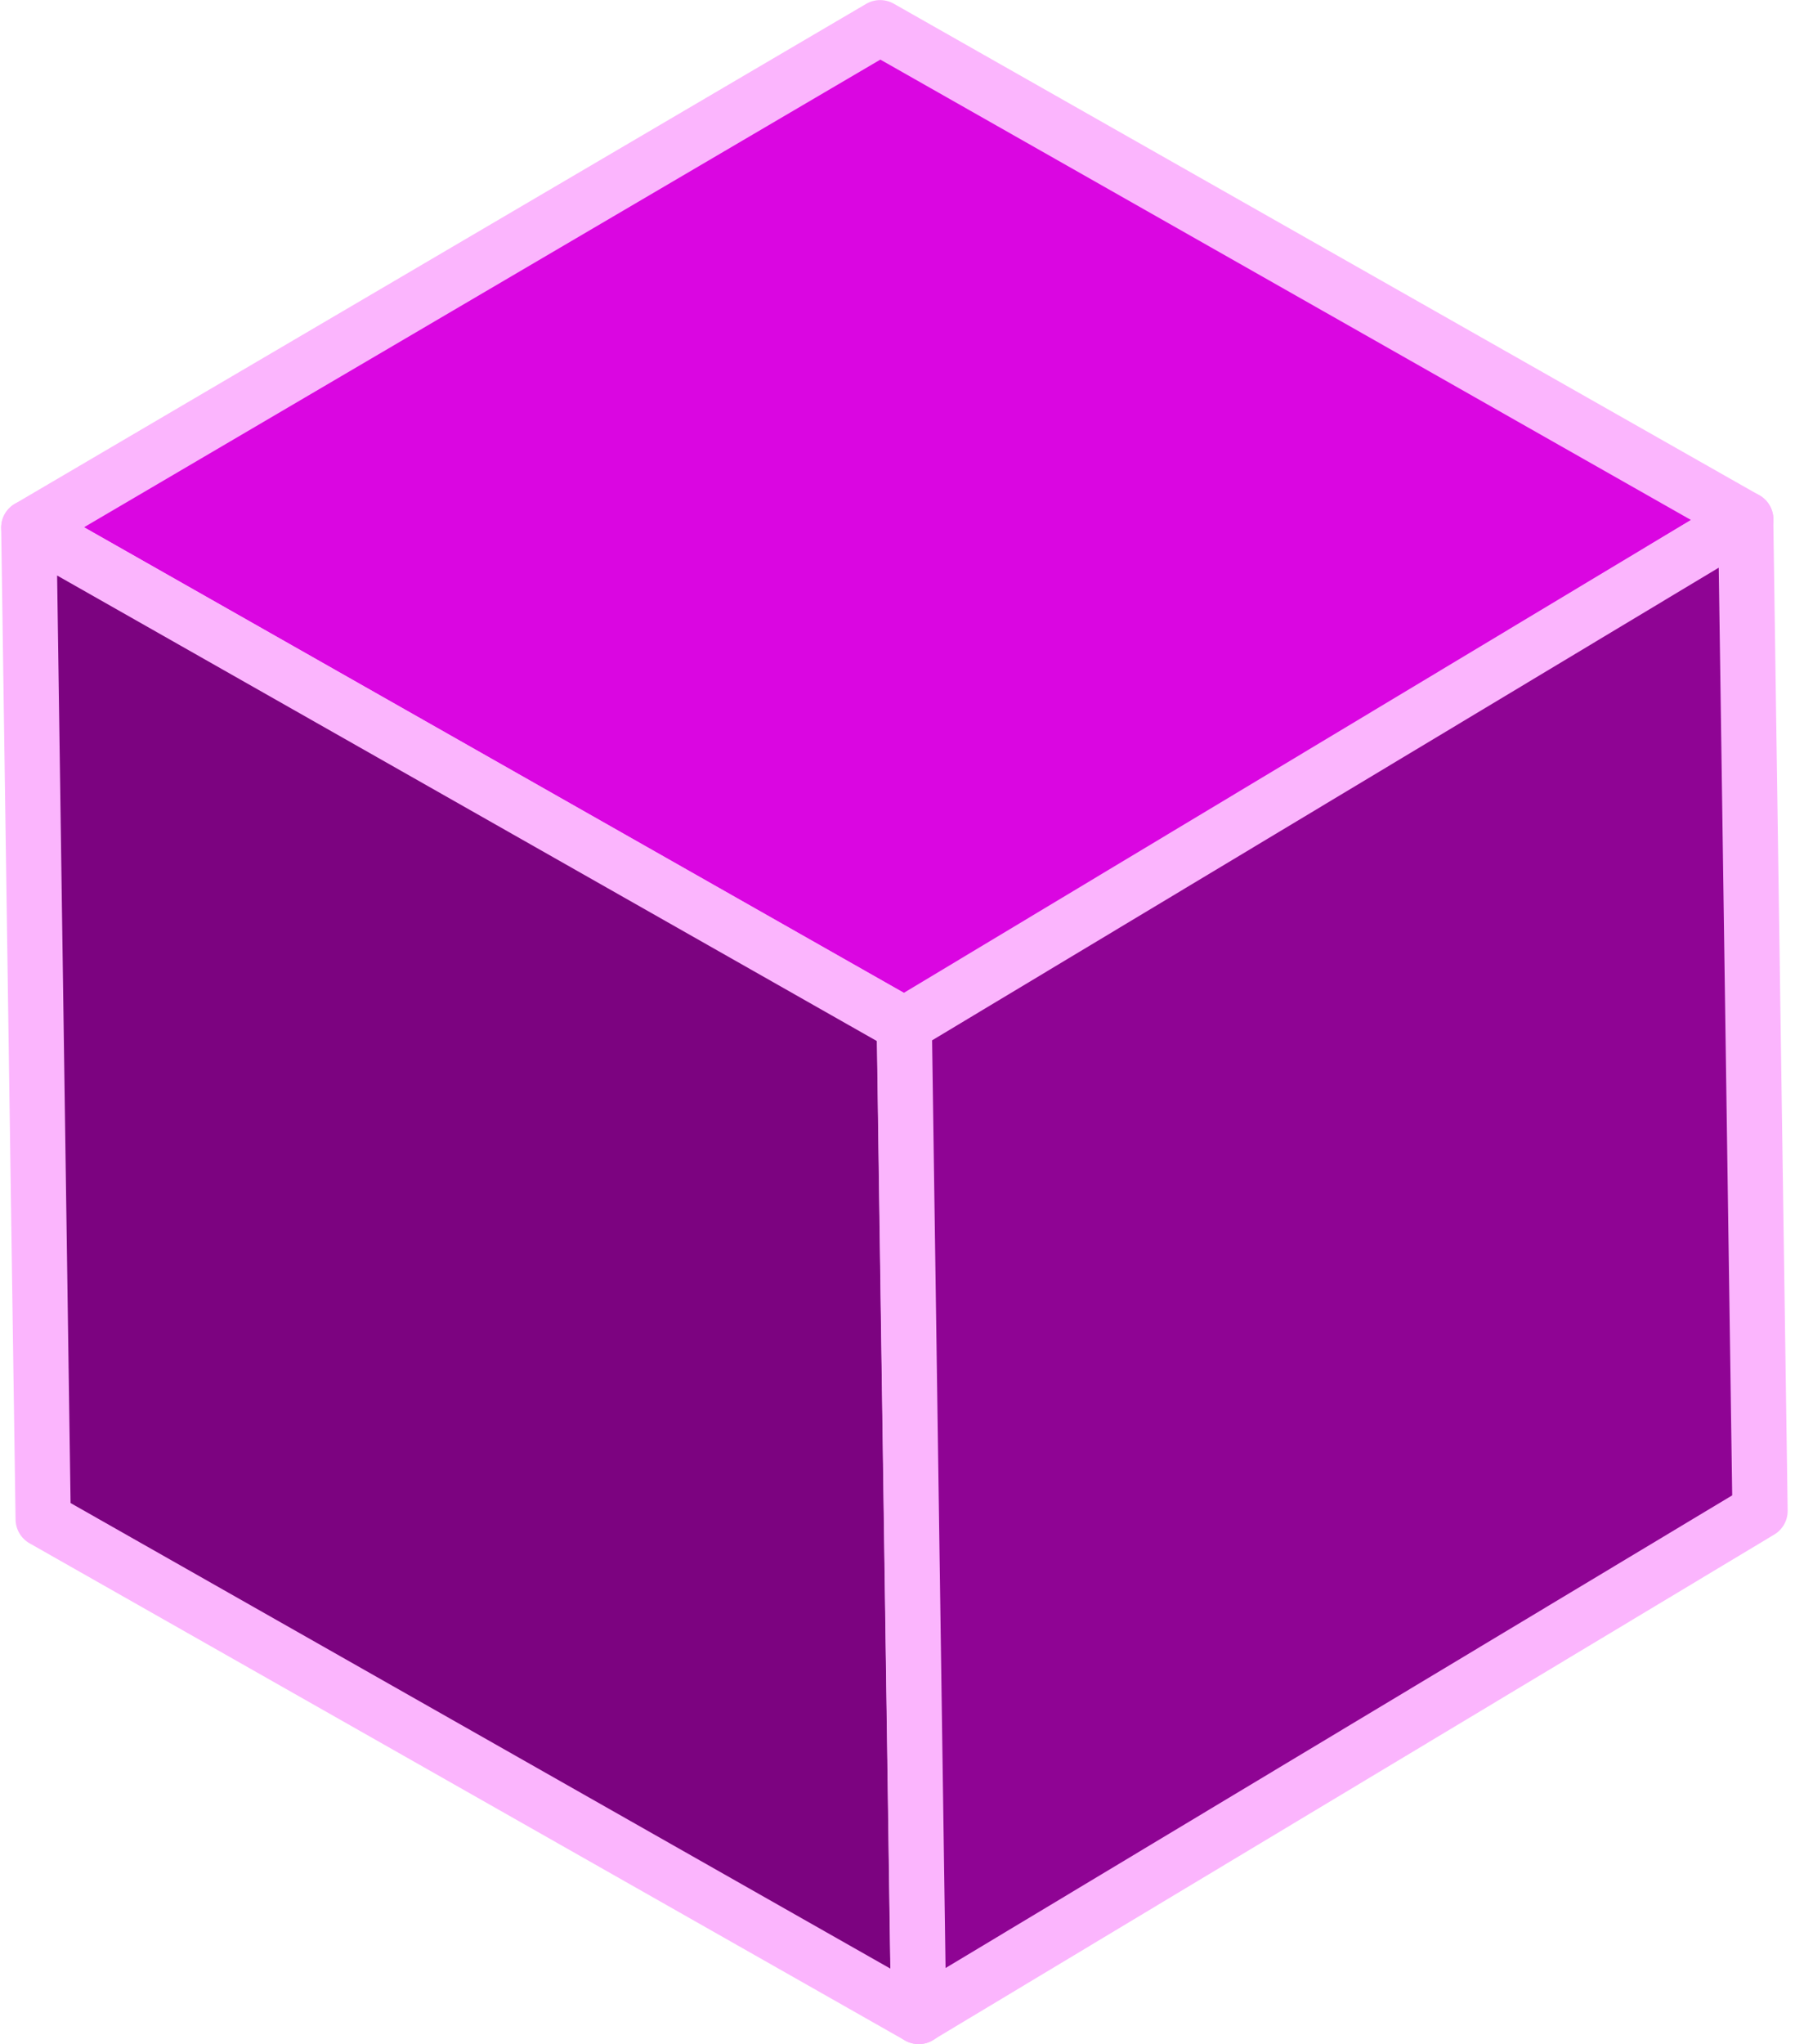 <?xml version="1.0" encoding="UTF-8" standalone="no"?>
<!DOCTYPE svg PUBLIC "-//W3C//DTD SVG 1.1//EN" "http://www.w3.org/Graphics/SVG/1.1/DTD/svg11.dtd">
<svg width="100%" height="100%" viewBox="0 0 195 222" version="1.1" xmlns="http://www.w3.org/2000/svg" xmlns:xlink="http://www.w3.org/1999/xlink" xml:space="preserve" xmlns:serif="http://www.serif.com/" style="fill-rule:evenodd;clip-rule:evenodd;stroke-linecap:round;stroke-linejoin:round;stroke-miterlimit:1.5;">
    <g transform="matrix(1,0,0,1,-298.401,-6.021)">
        <g transform="matrix(1.319,0,0,1.319,-446.146,-40.756)">
            <path d="M566.85,78.911L636.966,37.745L708.267,78.227L639.101,119.932L566.85,78.911Z" style="fill:rgb(218,6,225);stroke:rgb(251,181,253);stroke-width:4.55px;"/>
        </g>
        <g transform="matrix(1.319,0,0,1.319,-446.146,-40.756)">
            <path d="M566.85,78.911L568.035,160.558L640.151,201.502L638.966,119.855L566.85,78.911Z" style="fill:rgb(124,3,128);stroke:rgb(251,181,253);stroke-width:4.55px;"/>
        </g>
        <g transform="matrix(1.319,0,0,1.319,-351.041,13.24)">
            <path d="M566.85,78.911L568.035,160.558L637.335,118.929L636.151,37.282L566.85,78.911Z" style="fill:rgb(143,4,148);stroke:rgb(251,181,253);stroke-width:4.55px;"/>
        </g>
    </g>
</svg>
